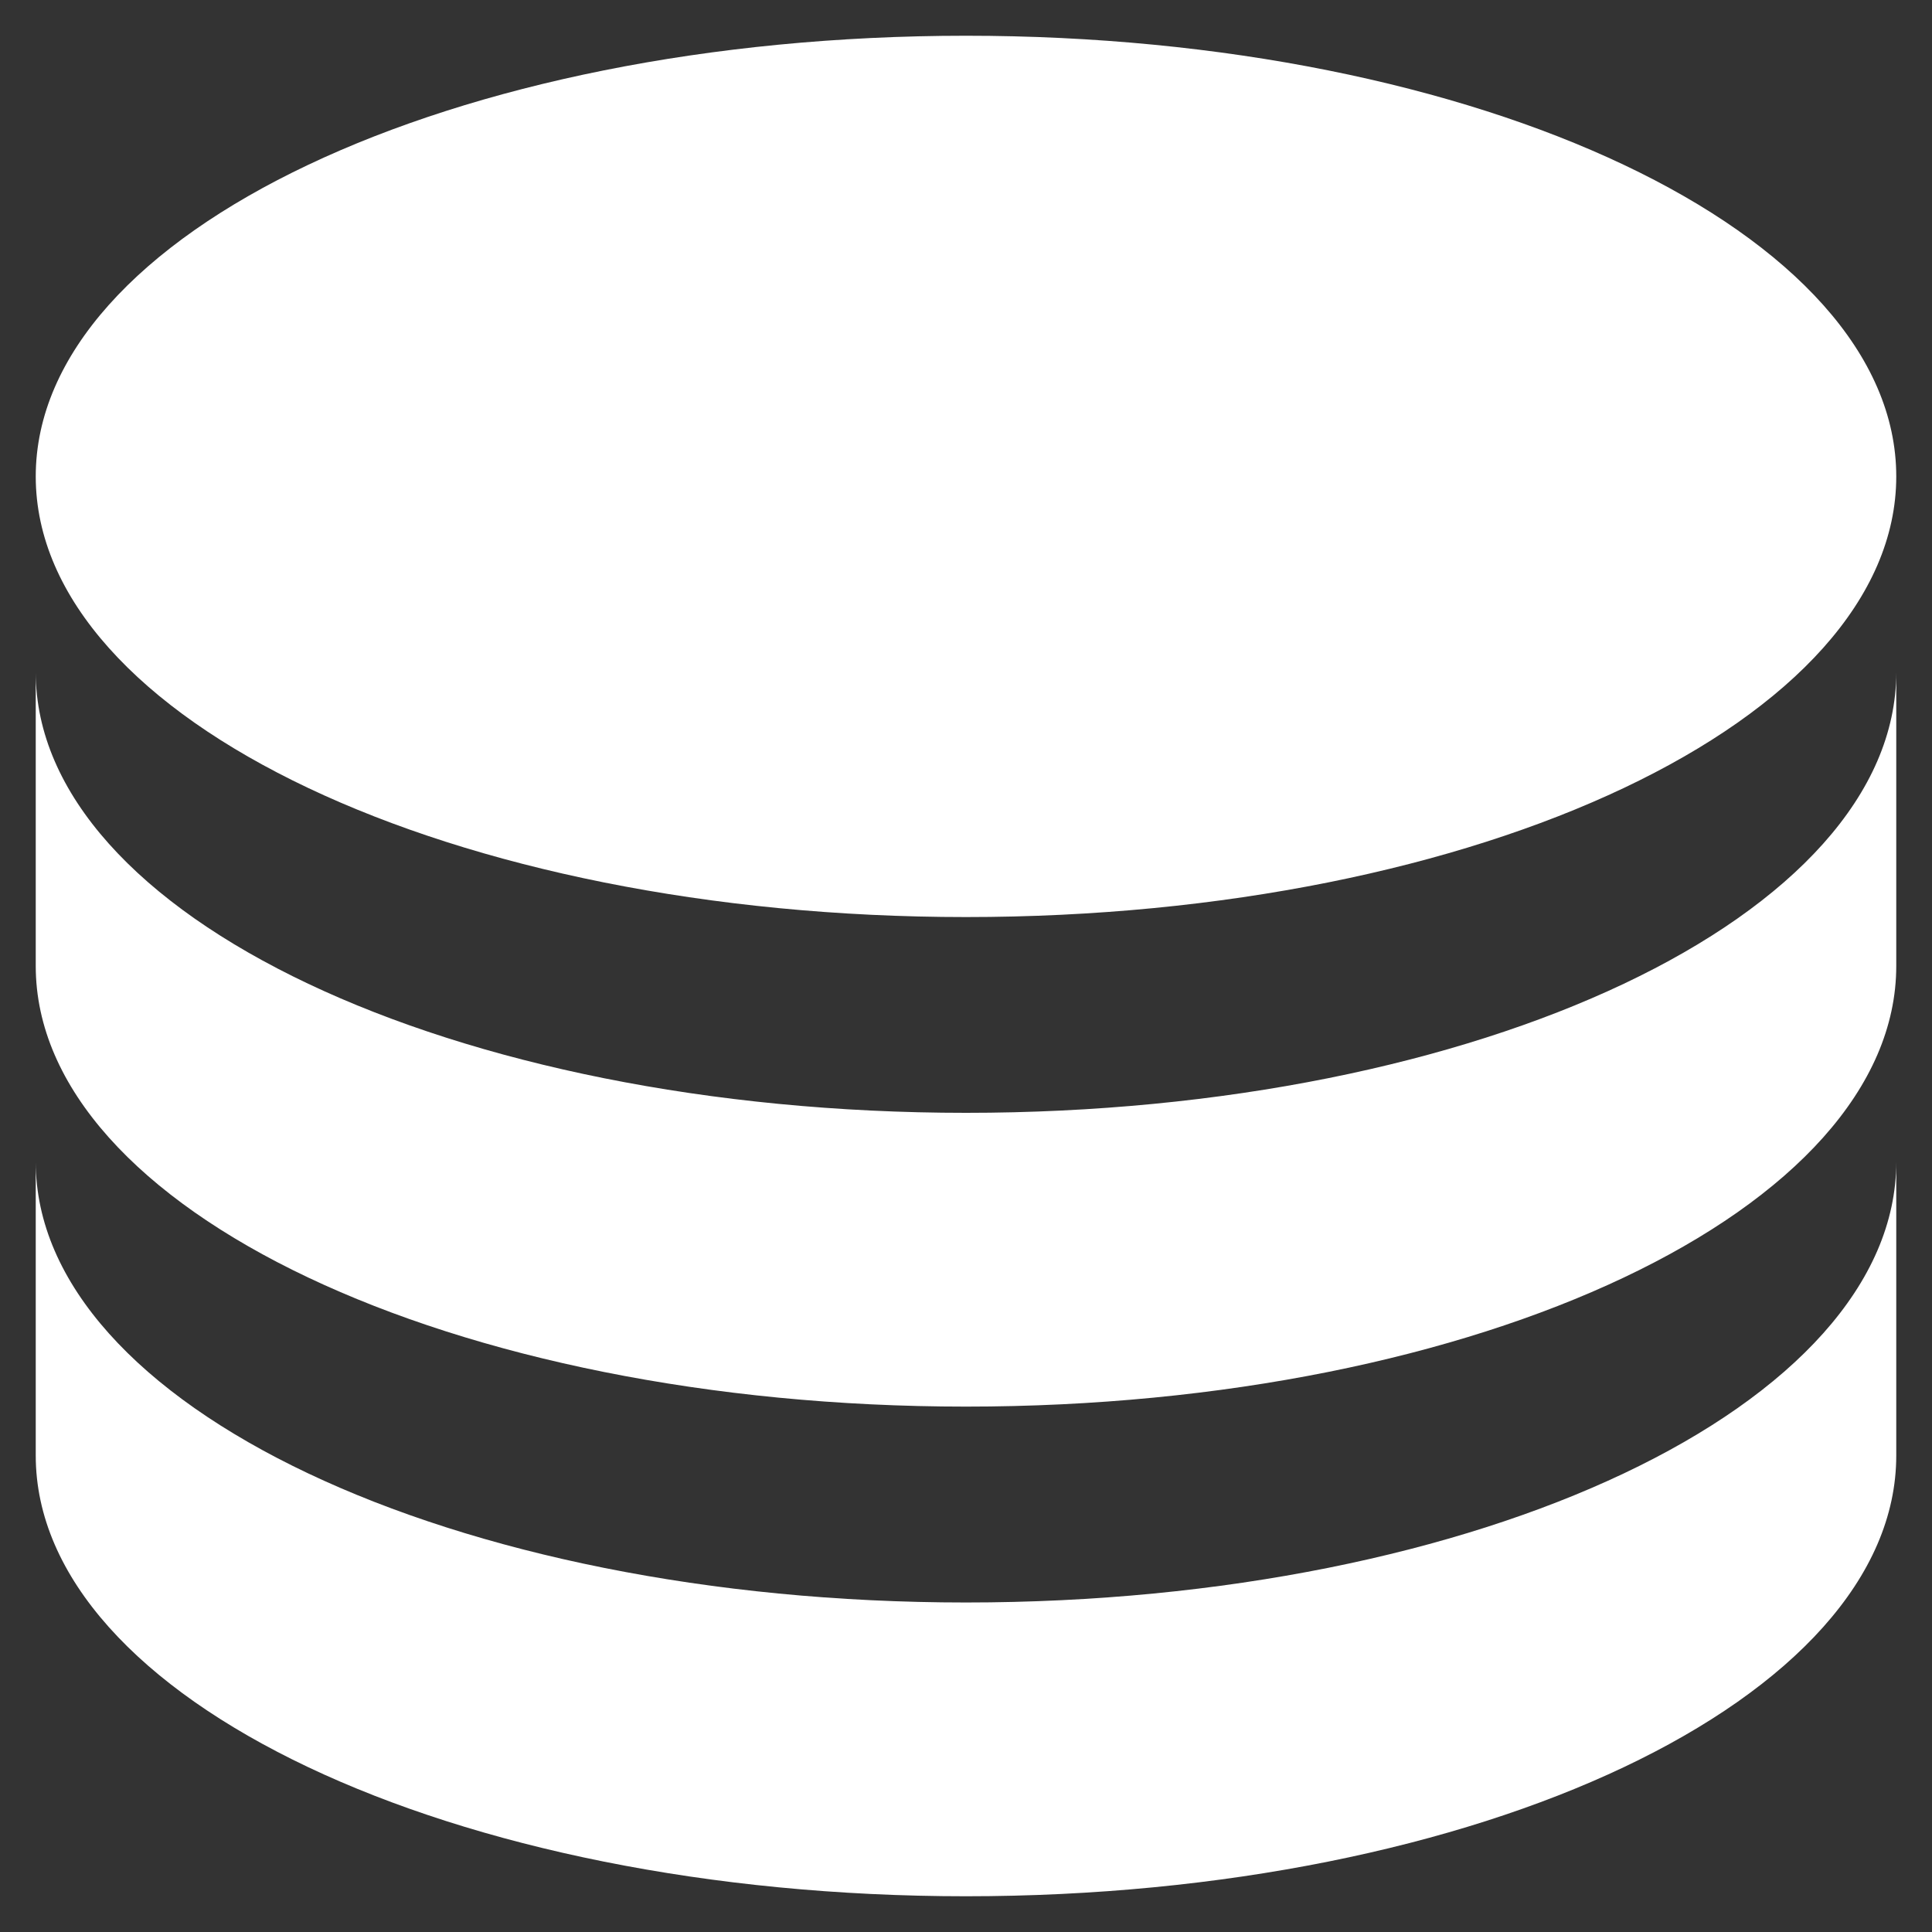 <svg width="18" height="18" viewBox="0 0 18 18" fill="none" xmlns="http://www.w3.org/2000/svg">
    <rect x="0" y="0" width="18" height="18" fill="#333333" stroke="none"/>
    <path d="M17.667 6.263V9C17.667 11.267 13.787 13.105 9 13.105C4.214 13.105 0.333 11.267 0.333 9V6.263C0.333 8.53 4.214 10.368 9 10.368C13.787 10.368 17.667 8.53 17.667 6.263ZM0.333 10.825C0.333 13.092 4.214 14.93 9 14.93C13.787 14.93 17.667 13.092 17.667 10.825V13.561C17.667 15.829 13.787 17.667 9 17.667C4.214 17.667 0.333 15.829 0.333 13.561V10.825ZM9 8.544C4.214 8.544 0.333 6.706 0.333 4.439C0.333 2.171 4.214 0.333 9 0.333C13.787 0.333 17.667 2.171 17.667 4.439C17.667 6.706 13.787 8.544 9 8.544Z" fill="white"/>
</svg>

